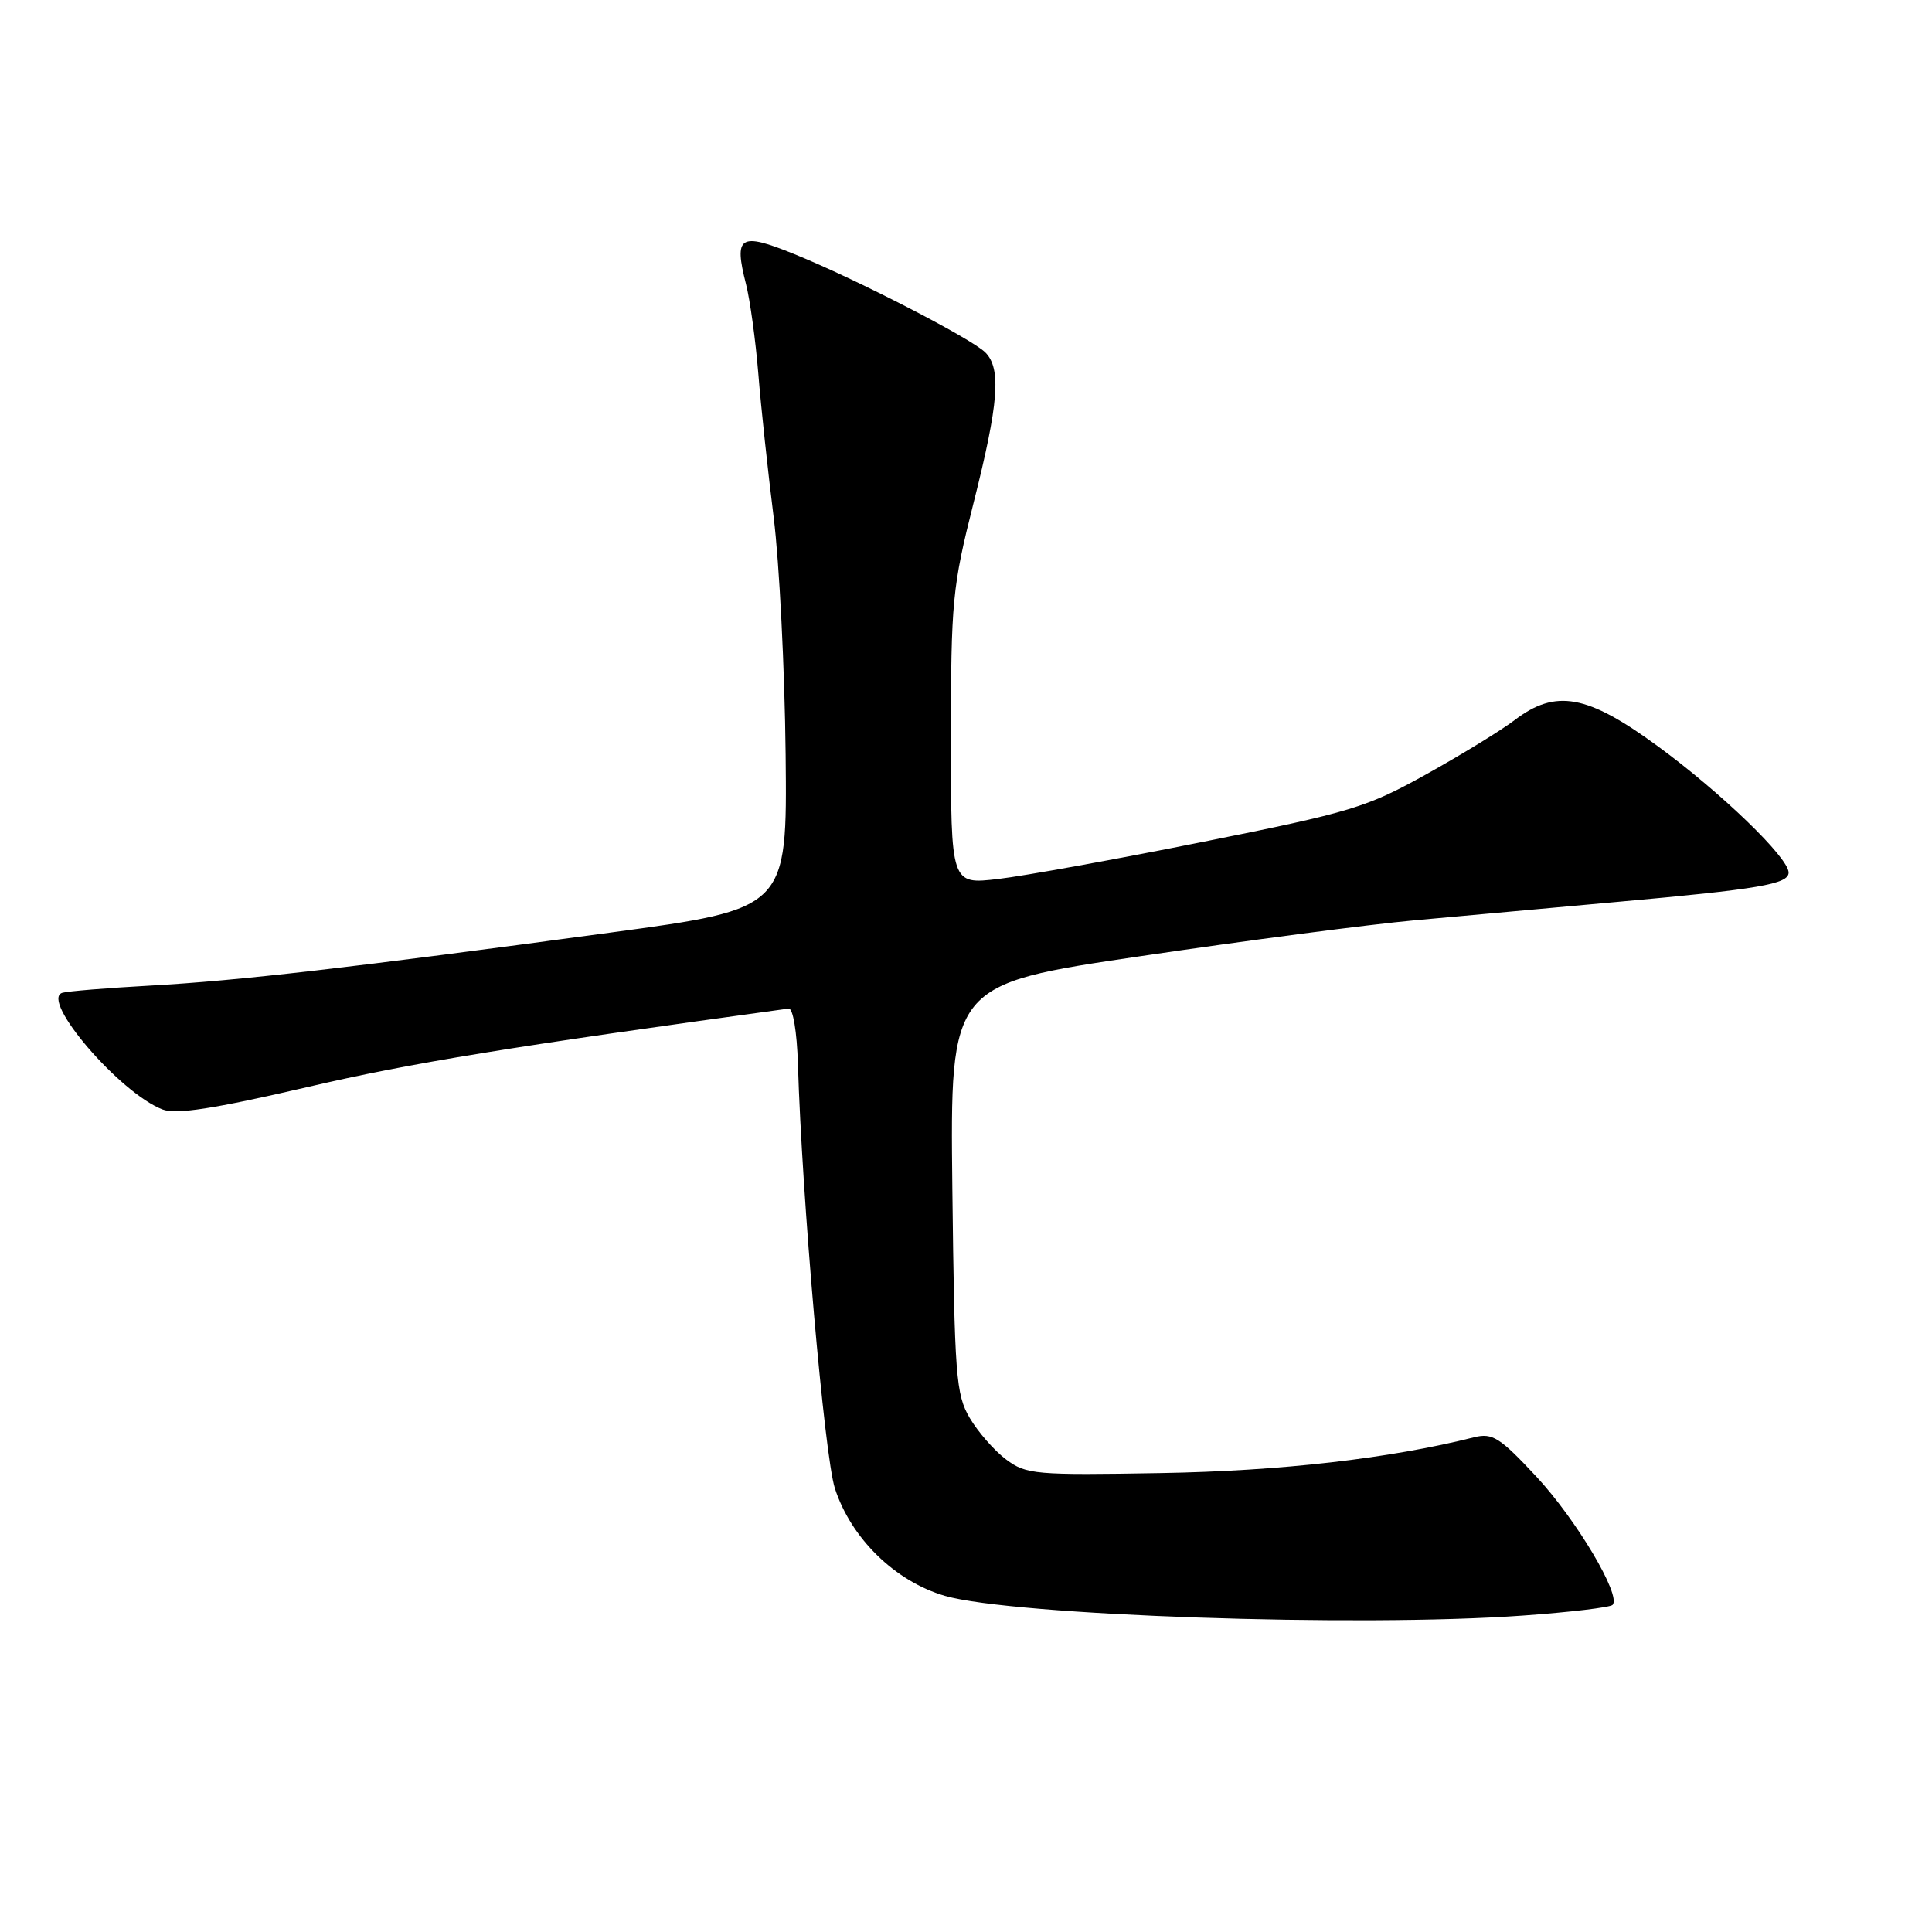 <?xml version="1.0" encoding="UTF-8" standalone="no"?>
<!DOCTYPE svg PUBLIC "-//W3C//DTD SVG 1.1//EN" "http://www.w3.org/Graphics/SVG/1.1/DTD/svg11.dtd" >
<svg xmlns="http://www.w3.org/2000/svg" xmlns:xlink="http://www.w3.org/1999/xlink" version="1.1" viewBox="0 0 256 256">
 <g >
 <path fill="currentColor"
d=" M 201.79 214.07 C 207.99 213.63 213.34 212.99 213.67 212.66 C 214.88 211.45 208.86 201.33 203.55 195.63 C 198.74 190.47 197.75 189.85 195.36 190.44 C 184.11 193.27 169.71 194.92 153.83 195.19 C 137.17 195.48 135.99 195.38 133.33 193.40 C 131.77 192.24 129.60 189.76 128.50 187.90 C 126.66 184.77 126.48 182.38 126.19 157.46 C 125.89 130.42 125.89 130.42 151.19 126.69 C 165.11 124.63 181.45 122.49 187.50 121.94 C 193.55 121.39 205.58 120.29 214.24 119.51 C 233.09 117.82 237.00 117.15 237.00 115.62 C 237.00 113.65 228.09 105.05 219.67 98.88 C 210.31 92.02 206.14 91.26 200.68 95.43 C 198.92 96.77 193.67 99.99 189.00 102.59 C 181.10 106.99 179.03 107.62 159.50 111.53 C 147.95 113.85 135.69 116.07 132.25 116.47 C 126.00 117.20 126.00 117.20 126.00 97.85 C 126.01 79.66 126.19 77.79 129.00 66.64 C 132.33 53.46 132.70 48.84 130.56 46.70 C 128.71 44.85 113.33 36.93 105.20 33.65 C 98.02 30.74 97.22 31.25 98.85 37.65 C 99.39 39.77 100.12 45.10 100.48 49.50 C 100.83 53.90 101.75 62.45 102.51 68.50 C 103.27 74.55 103.98 88.71 104.10 99.96 C 104.31 120.41 104.31 120.41 80.90 123.57 C 46.08 128.28 31.66 129.94 20.00 130.59 C 14.22 130.91 8.94 131.34 8.26 131.55 C 5.26 132.47 15.91 144.87 21.54 147.01 C 23.34 147.70 28.29 146.93 40.74 144.04 C 54.50 140.83 67.61 138.70 104.50 133.64 C 105.07 133.56 105.60 136.70 105.73 141.00 C 106.26 158.72 109.24 192.86 110.62 197.19 C 112.74 203.80 118.60 209.54 125.21 211.46 C 134.21 214.07 180.03 215.64 201.79 214.07 Z "/>
</g>
</svg>